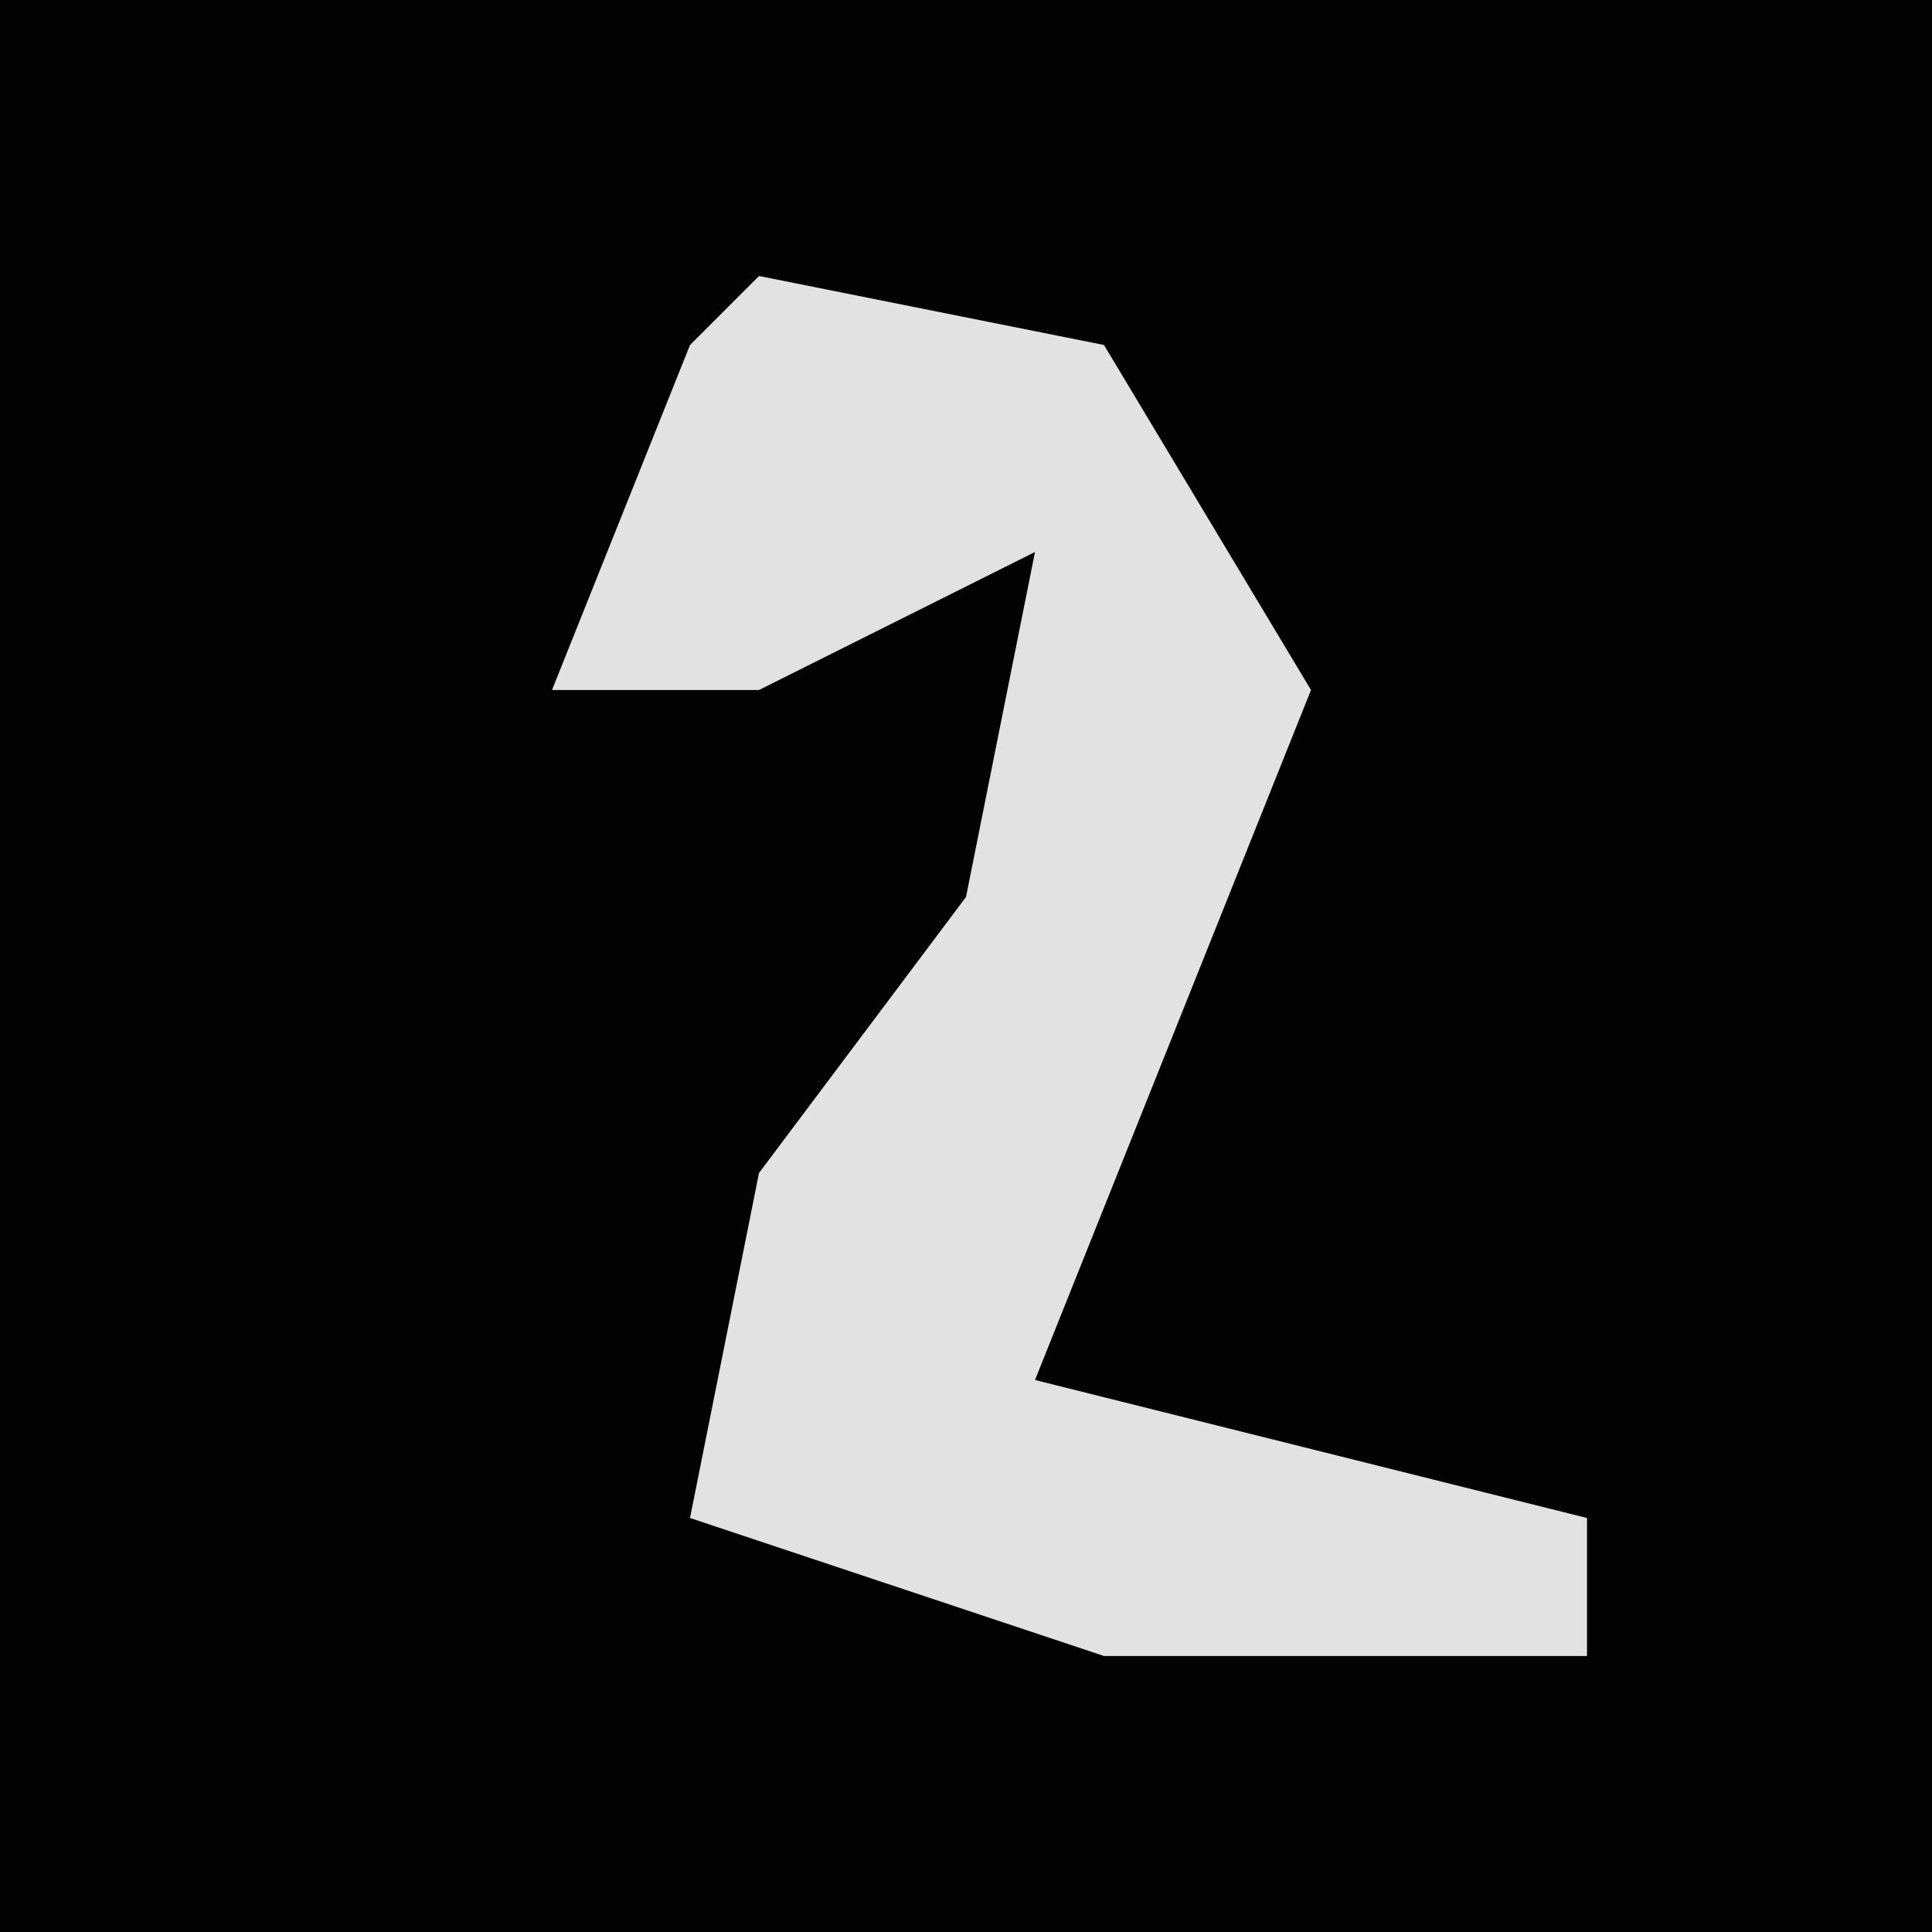 <?xml version="1.0" encoding="UTF-8"?>
<svg version="1.1" xmlns="http://www.w3.org/2000/svg" width="28" height="28">
<path d="M0,0 L28,0 L28,28 L0,28 Z " fill="#030303" transform="translate(0,0)"/>
<path d="M0,0 L5,1 L8,6 L4,16 L12,18 L12,20 L5,20 L-1,18 L0,13 L3,9 L4,4 L0,6 L-3,6 L-1,1 Z " fill="#E2E2E2" transform="translate(11,4)"/>
</svg>
